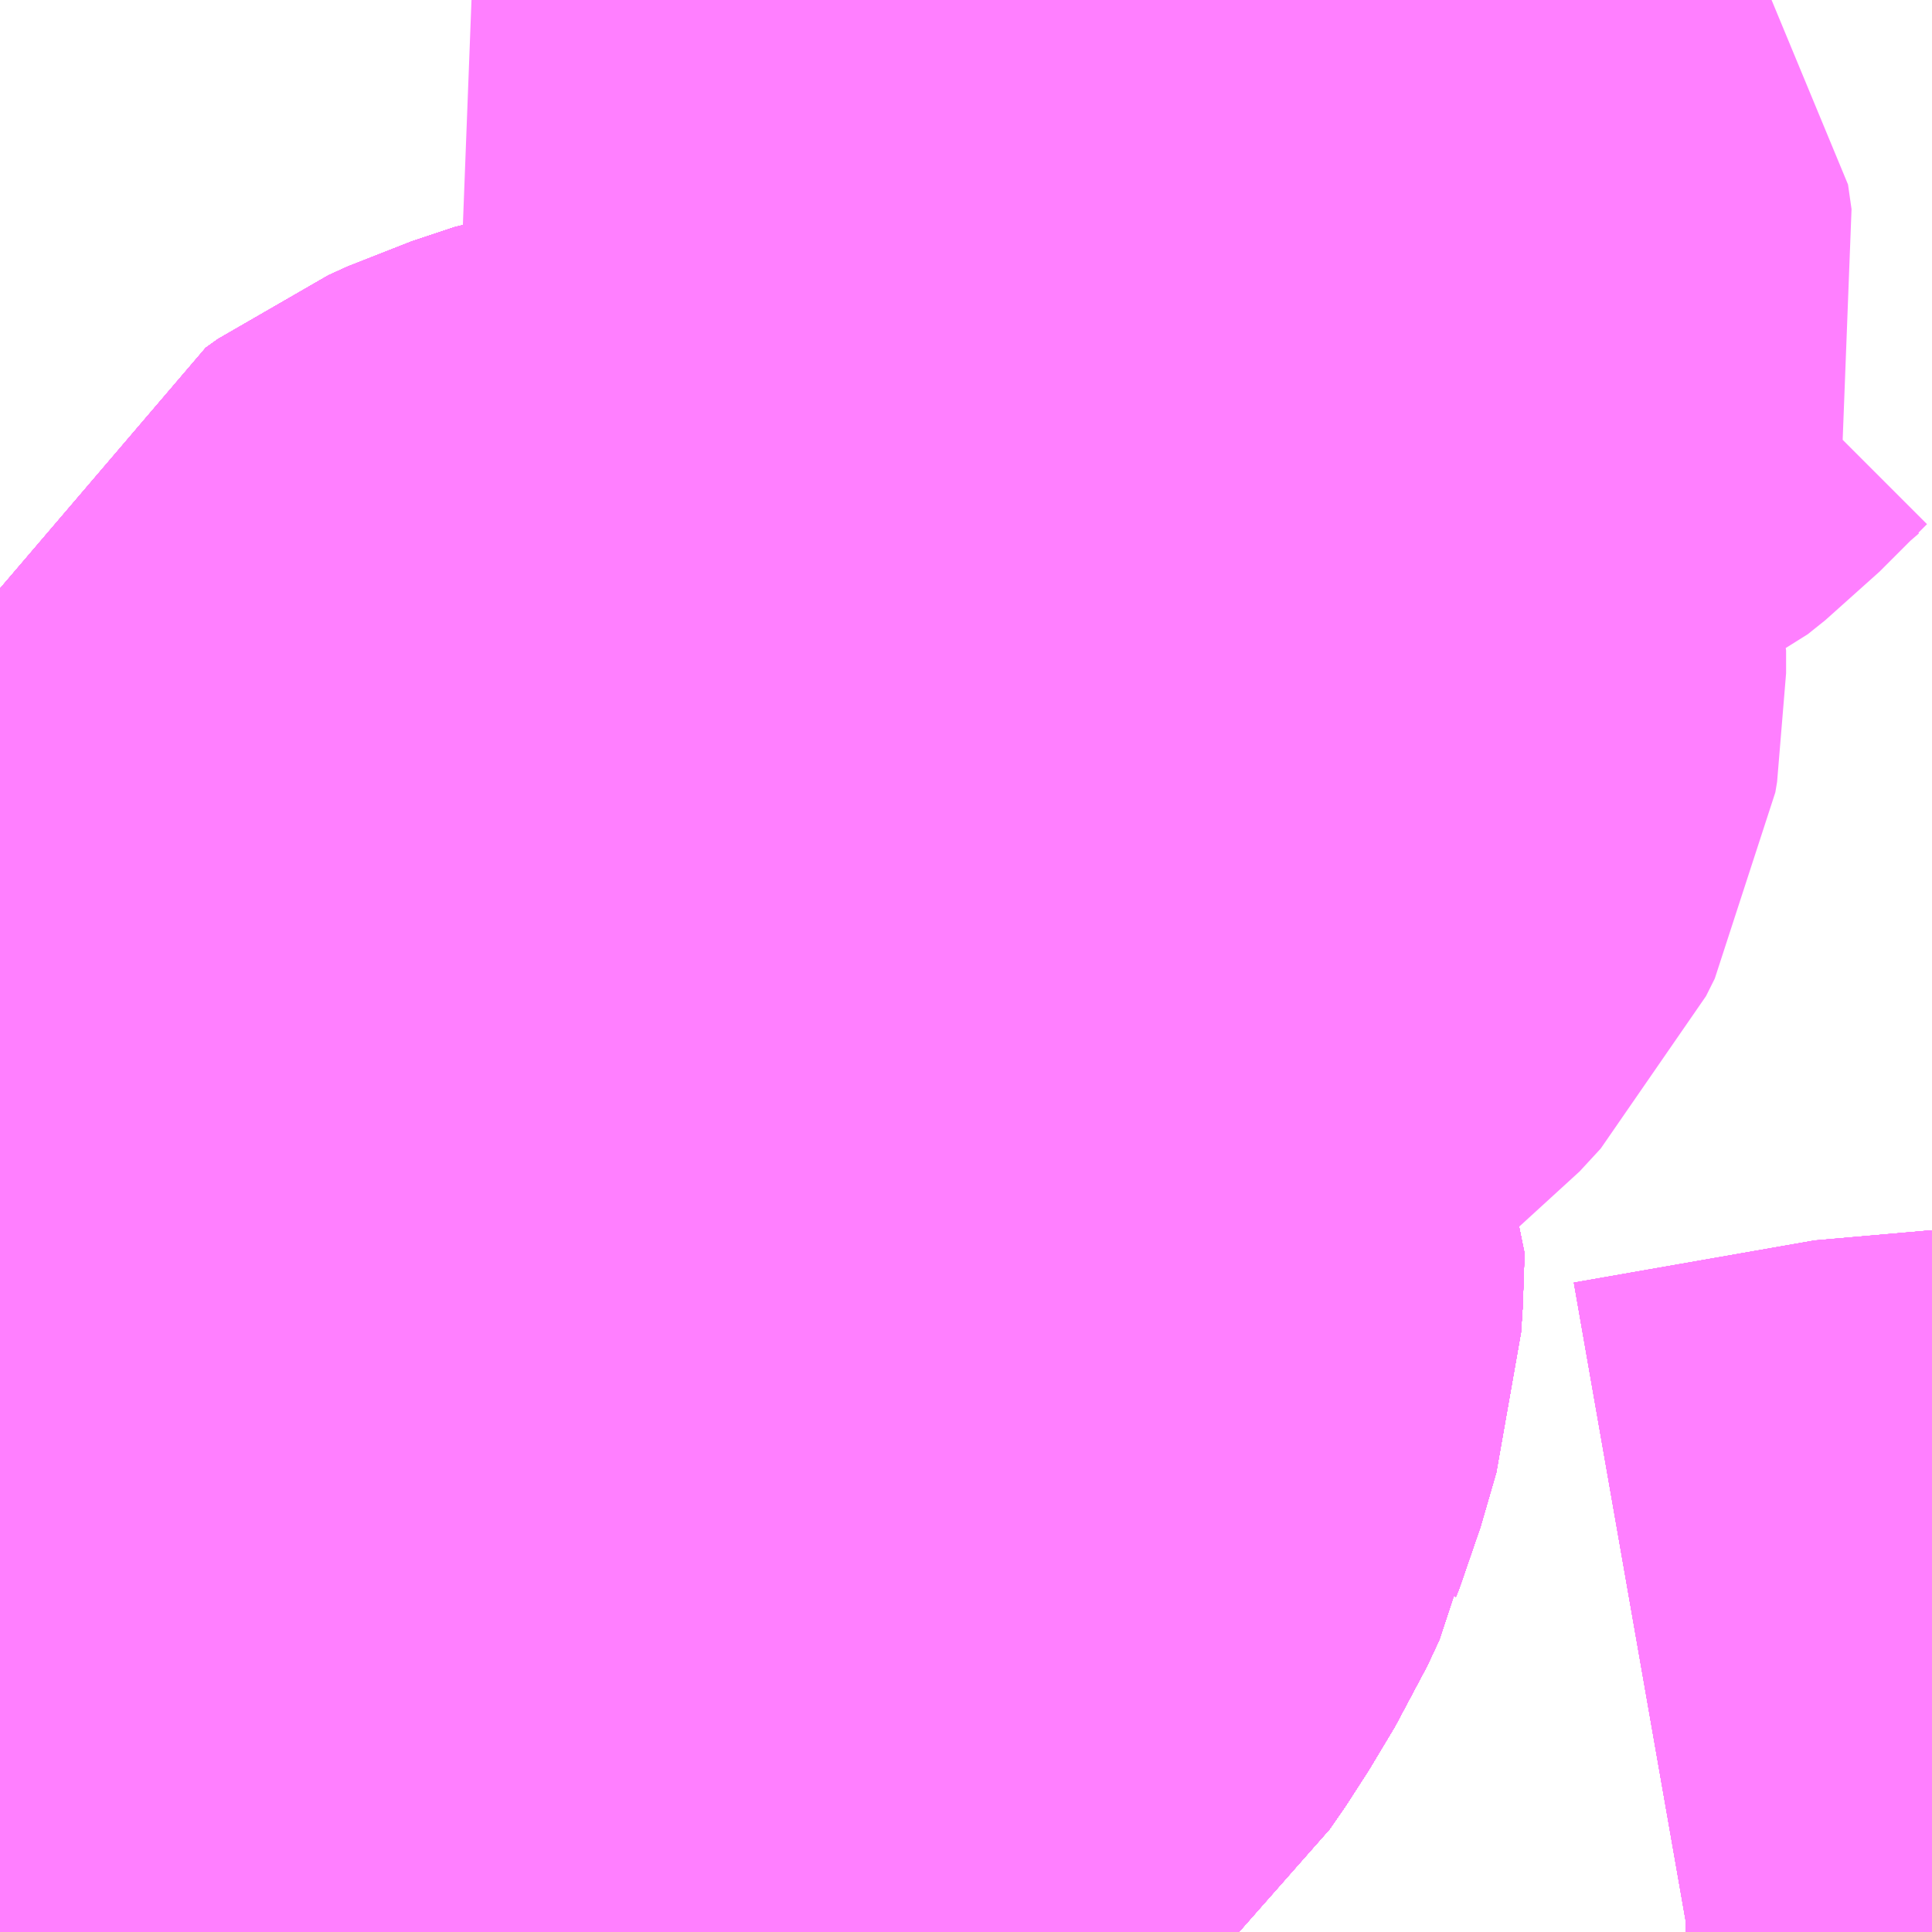 <?xml version="1.0" encoding="UTF-8"?>
<svg  xmlns="http://www.w3.org/2000/svg" xmlns:xlink="http://www.w3.org/1999/xlink" xmlns:go="http://purl.org/svgmap/profile" property="N07_001,N07_002,N07_003,N07_004,N07_005,N07_006,N07_007" viewBox="12972.656 -3322.266 1.099 1.099" go:dataArea="12972.65625 -3322.265625 1.0986328125 1.0986328125" >
<globalCoordinateSystem srsName="http://purl.org/crs/84" transform="matrix(100.0,0.0,0.0,-100.0,0.0,0.0)" />
<defs>
 <g id="p0" >
  <circle cx="0.0" cy="0.0" r="3" stroke="green" stroke-width="0.75" vector-effect="non-scaling-stroke" />
 </g>
</defs>
<g fill="none" fill-rule="evenodd" stroke="#FF00FF" stroke-width="0.75" opacity="0.5" vector-effect="non-scaling-stroke" stroke-linejoin="bevel" >
<path content="1,西肥自動車（株）,ハウステンボス～佐世保～（池野経由）～柚木～潜木線,39.5,36.0,35.0," xlink:title="1" d="M12973.615,-3321.167L12973.616,-3321.167L12973.753,-3321.191L12973.755,-3321.191"/>
<path content="1,西肥自動車（株）,ハウステンボス～花高団地・若竹台団地線,1.5,1.5,1.5," xlink:title="1" d="M12973.615,-3321.167L12973.616,-3321.167L12973.753,-3321.191L12973.755,-3321.191"/>
<path content="1,西肥自動車（株）,佐世保～内海～嬉野線,22.0,18.0,18.0," xlink:title="1" d="M12973.755,-3321.191L12973.753,-3321.191L12973.616,-3321.167L12973.615,-3321.167"/>
<path content="1,西肥自動車（株）,佐世保～大宮町～重尾線,15.0,13.0,12.0," xlink:title="1" d="M12973.615,-3321.167L12973.616,-3321.167L12973.753,-3321.191L12973.755,-3321.191"/>
<path content="1,西肥自動車（株）,佐世保～知見寺～世知原線,13.5,13.5,12.5," xlink:title="1" d="M12972.838,-3321.167L12972.844,-3321.171L12972.847,-3321.181L12972.843,-3321.189L12972.84,-3321.193L12972.832,-3321.196L12972.815,-3321.196L12972.772,-3321.188L12972.752,-3321.185L12972.742,-3321.185L12972.735,-3321.188L12972.733,-3321.196L12972.736,-3321.204L12972.743,-3321.213L12972.757,-3321.226L12972.793,-3321.25L12972.811,-3321.267L12972.84,-3321.299L12972.858,-3321.322L12972.874,-3321.338L12972.892,-3321.347L12972.903,-3321.351L12972.933,-3321.36L12973.006,-3321.376L12973.029,-3321.384L12973.049,-3321.394L12973.065,-3321.404L12973.104,-3321.439L12973.113,-3321.452L12973.128,-3321.477L12973.135,-3321.492L12973.136,-3321.497L12973.138,-3321.502L12973.147,-3321.533L12973.148,-3321.548L12973.148,-3321.554L12973.145,-3321.561L12973.137,-3321.569L12973.131,-3321.572L12973.077,-3321.596L12973.058,-3321.607L12973.045,-3321.616L12973.035,-3321.627L12973.026,-3321.635L12972.99,-3321.68L12972.979,-3321.698L12972.975,-3321.706L12972.976,-3321.722L12972.98,-3321.741L12972.991,-3321.763L12972.998,-3321.768L12973.009,-3321.773L12973.033,-3321.781L12973.087,-3321.79L12973.088,-3321.79L12973.112,-3321.795L12973.127,-3321.794L12973.175,-3321.785L12973.191,-3321.785L12973.198,-3321.786L12973.208,-3321.793L12973.235,-3321.826L12973.246,-3321.834L12973.266,-3321.844L12973.279,-3321.854L12973.291,-3321.867L12973.296,-3321.877L12973.297,-3321.883L12973.297,-3321.896L12973.286,-3321.932L12973.283,-3321.95L12973.283,-3321.978L12973.285,-3321.986L12973.289,-3322.007L12973.295,-3322.021L12973.303,-3322.034L12973.326,-3322.064L12973.336,-3322.085L12973.338,-3322.094L12973.336,-3322.108L12973.333,-3322.112L12973.289,-3322.135L12973.285,-3322.137L12973.282,-3322.14L12973.28,-3322.148L12973.281,-3322.151L12973.287,-3322.156L12973.296,-3322.16L12973.356,-3322.161L12973.369,-3322.162L12973.38,-3322.165L12973.429,-3322.188L12973.45,-3322.198L12973.46,-3322.206L12973.487,-3322.233L12973.502,-3322.246L12973.531,-3322.26L12973.543,-3322.263L12973.56,-3322.266"/>
<path content="1,西肥自動車（株）,佐世保～西海橋線,29.9,24.5,23.5," xlink:title="1" d="M12973.615,-3321.167L12973.616,-3321.167L12973.753,-3321.191L12973.755,-3321.191"/>
<path content="1,西肥自動車（株）,広田工業団地線,9.3,6.0,6.0," xlink:title="1" d="M12973.615,-3321.167L12973.616,-3321.167L12973.753,-3321.191L12973.755,-3321.191"/>
<path content="1,西肥自動車（株）,相浦循環線,2.5,2.0,1.0," xlink:title="1" d="M12973.755,-3321.191L12973.753,-3321.191L12973.616,-3321.167L12973.615,-3321.167"/>
<path content="1,西肥自動車（株）,花高団地線,50.3,44.5,42.0," xlink:title="1" d="M12973.615,-3321.167L12973.616,-3321.167L12973.753,-3321.191L12973.755,-3321.191"/>
<path content="1,西肥自動車（株）,長崎国際大学線,19.9,9.0,9.0," xlink:title="1" d="M12973.755,-3321.191L12973.753,-3321.191L12973.616,-3321.167L12973.615,-3321.167"/>
<path content="2,佐世保市,1392_大岳台→尼→知見寺耳切,3.0,3.0,3.0," xlink:title="2" d="M12972.838,-3321.167L12972.844,-3321.171L12972.847,-3321.181L12972.843,-3321.189L12972.84,-3321.193L12972.832,-3321.196L12972.815,-3321.196L12972.772,-3321.188L12972.762,-3321.186L12972.752,-3321.185L12972.742,-3321.185L12972.735,-3321.188L12972.733,-3321.196L12972.736,-3321.204L12972.743,-3321.213L12972.757,-3321.226L12972.793,-3321.25L12972.811,-3321.267L12972.84,-3321.299L12972.858,-3321.322L12972.874,-3321.338L12972.892,-3321.347L12972.903,-3321.351L12972.933,-3321.36L12973.006,-3321.376L12973.029,-3321.384L12973.049,-3321.394L12973.065,-3321.404L12973.104,-3321.439L12973.113,-3321.452L12973.128,-3321.477L12973.135,-3321.492L12973.136,-3321.497L12973.138,-3321.502L12973.147,-3321.533L12973.148,-3321.548L12973.148,-3321.554L12973.145,-3321.561L12973.137,-3321.569L12973.131,-3321.572L12973.086,-3321.592L12973.077,-3321.596L12973.058,-3321.607L12973.045,-3321.616L12973.035,-3321.627"/>
<path content="2,佐世保市,1392_大岳台→尼→知見寺耳切,3.0,3.0,3.0," xlink:title="2" d="M12973.035,-3321.627L12973.026,-3321.635L12972.99,-3321.68L12972.979,-3321.698L12972.975,-3321.706L12972.976,-3321.722L12972.98,-3321.741L12972.991,-3321.763L12972.998,-3321.768L12973.009,-3321.773L12973.033,-3321.781L12973.087,-3321.79L12973.088,-3321.79L12973.112,-3321.795L12973.115,-3321.765L12973.116,-3321.755L12973.113,-3321.749L12973.103,-3321.747L12973.082,-3321.746L12973.072,-3321.744L12973.066,-3321.738L12973.065,-3321.726L12973.066,-3321.717L12973.072,-3321.712L12973.083,-3321.711L12973.094,-3321.708L12973.099,-3321.704L12973.1,-3321.698L12973.095,-3321.689L12973.08,-3321.674L12973.069,-3321.663L12973.065,-3321.655L12973.053,-3321.644L12973.035,-3321.627"/>
<path content="2,佐世保市,2562_木風→天久保,2.0,2.0,2.0," xlink:title="2" d="M12973.035,-3321.627L12973.045,-3321.616L12973.058,-3321.607L12973.077,-3321.596L12973.086,-3321.592L12973.131,-3321.572L12973.137,-3321.569L12973.145,-3321.561L12973.148,-3321.554L12973.148,-3321.548L12973.147,-3321.533L12973.138,-3321.502L12973.136,-3321.497L12973.135,-3321.492L12973.128,-3321.477L12973.113,-3321.452L12973.104,-3321.439L12973.065,-3321.404L12973.049,-3321.394L12973.029,-3321.384L12973.006,-3321.376L12972.933,-3321.36L12972.903,-3321.351L12972.892,-3321.347L12972.874,-3321.338L12972.858,-3321.322L12972.84,-3321.299L12972.811,-3321.267L12972.793,-3321.25L12972.757,-3321.226L12972.743,-3321.213L12972.736,-3321.204L12972.733,-3321.196L12972.735,-3321.188L12972.742,-3321.185L12972.752,-3321.185L12972.762,-3321.186L12972.772,-3321.188L12972.815,-3321.196L12972.832,-3321.196L12972.84,-3321.193L12972.843,-3321.189L12972.847,-3321.181L12972.844,-3321.171L12972.838,-3321.167"/>
<path content="2,佐世保市,2562_木風→天久保,2.0,2.0,2.0," xlink:title="2" d="M12973.035,-3321.627L12973.026,-3321.635L12972.99,-3321.68L12972.979,-3321.698L12972.975,-3321.706L12972.976,-3321.722L12972.98,-3321.741L12972.991,-3321.763L12972.998,-3321.768L12973.009,-3321.773L12973.033,-3321.781L12973.087,-3321.79L12973.088,-3321.79L12973.112,-3321.795L12973.115,-3321.765L12973.116,-3321.755L12973.113,-3321.749L12973.103,-3321.747L12973.082,-3321.746L12973.072,-3321.744L12973.066,-3321.738L12973.065,-3321.726L12973.066,-3321.717L12973.072,-3321.712L12973.083,-3321.711L12973.094,-3321.708L12973.099,-3321.704L12973.1,-3321.698L12973.095,-3321.689L12973.08,-3321.674L12973.069,-3321.663L12973.065,-3321.655L12973.053,-3321.644L12973.035,-3321.627"/>
<path content="2,佐世保市,2572_木風→知見寺耳切,2.0,2.0,2.0," xlink:title="2" d="M12973.035,-3321.627L12973.045,-3321.616L12973.058,-3321.607L12973.077,-3321.596L12973.086,-3321.592L12973.131,-3321.572L12973.137,-3321.569L12973.145,-3321.561L12973.148,-3321.554L12973.148,-3321.548L12973.147,-3321.533L12973.138,-3321.502L12973.136,-3321.497L12973.135,-3321.492L12973.128,-3321.477L12973.113,-3321.452L12973.104,-3321.439L12973.065,-3321.404L12973.049,-3321.394L12973.029,-3321.384L12973.006,-3321.376L12972.933,-3321.36L12972.903,-3321.351L12972.892,-3321.347L12972.874,-3321.338L12972.858,-3321.322L12972.84,-3321.299L12972.811,-3321.267L12972.793,-3321.25L12972.757,-3321.226L12972.743,-3321.213L12972.736,-3321.204L12972.733,-3321.196L12972.735,-3321.188L12972.742,-3321.185L12972.752,-3321.185L12972.762,-3321.186L12972.772,-3321.188L12972.815,-3321.196L12972.832,-3321.196L12972.84,-3321.193L12972.843,-3321.189L12972.847,-3321.181L12972.844,-3321.171L12972.838,-3321.167"/>
<path content="2,佐世保市,2572_木風→知見寺耳切,2.0,2.0,2.0," xlink:title="2" d="M12973.035,-3321.627L12973.026,-3321.635L12972.99,-3321.68L12972.979,-3321.698L12972.975,-3321.706L12972.976,-3321.722L12972.98,-3321.741L12972.991,-3321.763L12972.998,-3321.768L12973.009,-3321.773L12973.033,-3321.781L12973.087,-3321.79L12973.088,-3321.79L12973.112,-3321.795L12973.115,-3321.765L12973.116,-3321.755L12973.113,-3321.749L12973.103,-3321.747L12973.082,-3321.746L12973.072,-3321.744L12973.066,-3321.738L12973.065,-3321.726L12973.066,-3321.717L12973.072,-3321.712L12973.083,-3321.711L12973.094,-3321.708L12973.099,-3321.704L12973.1,-3321.698L12973.095,-3321.689L12973.08,-3321.674L12973.069,-3321.663L12973.065,-3321.655L12973.053,-3321.644L12973.035,-3321.627"/>
<path content="2,佐世保市,6281_矢峰→知見寺,5.0,5.0,5.0," xlink:title="2" d="M12972.838,-3321.167L12972.844,-3321.171L12972.847,-3321.181L12972.843,-3321.189L12972.84,-3321.193L12972.832,-3321.196L12972.815,-3321.196L12972.772,-3321.188L12972.762,-3321.186L12972.752,-3321.185L12972.742,-3321.185L12972.735,-3321.188L12972.733,-3321.196L12972.736,-3321.204L12972.743,-3321.213L12972.757,-3321.226L12972.793,-3321.25L12972.811,-3321.267L12972.84,-3321.299L12972.858,-3321.322L12972.874,-3321.338L12972.892,-3321.347L12972.903,-3321.351L12972.933,-3321.36L12973.006,-3321.376L12973.029,-3321.384L12973.049,-3321.394L12973.065,-3321.404L12973.104,-3321.439L12973.113,-3321.452L12973.128,-3321.477L12973.135,-3321.492L12973.136,-3321.497L12973.138,-3321.502L12973.147,-3321.533L12973.148,-3321.548L12973.148,-3321.554L12973.145,-3321.561L12973.137,-3321.569L12973.131,-3321.572L12973.086,-3321.592L12973.077,-3321.596L12973.058,-3321.607L12973.045,-3321.616L12973.035,-3321.627L12973.026,-3321.635L12972.99,-3321.68L12972.979,-3321.698L12972.975,-3321.706L12972.976,-3321.722L12972.98,-3321.741L12972.991,-3321.763L12972.998,-3321.768L12973.009,-3321.773L12973.033,-3321.781L12973.087,-3321.79L12973.088,-3321.79L12973.112,-3321.795"/>
<path content="2,佐世保市,6291_黒髪→知見寺,5.0,5.0,5.0," xlink:title="2" d="M12972.838,-3321.167L12972.844,-3321.171L12972.847,-3321.181L12972.843,-3321.189L12972.84,-3321.193L12972.832,-3321.196L12972.815,-3321.196L12972.772,-3321.188L12972.762,-3321.186L12972.752,-3321.185L12972.742,-3321.185L12972.735,-3321.188L12972.733,-3321.196L12972.736,-3321.204L12972.743,-3321.213L12972.757,-3321.226L12972.793,-3321.25L12972.811,-3321.267L12972.84,-3321.299L12972.858,-3321.322L12972.874,-3321.338L12972.892,-3321.347L12972.903,-3321.351L12972.933,-3321.36L12973.006,-3321.376L12973.029,-3321.384L12973.049,-3321.394L12973.065,-3321.404L12973.104,-3321.439L12973.113,-3321.452L12973.128,-3321.477L12973.135,-3321.492L12973.136,-3321.497L12973.138,-3321.502L12973.147,-3321.533L12973.148,-3321.548L12973.148,-3321.554L12973.145,-3321.561L12973.137,-3321.569L12973.131,-3321.572L12973.086,-3321.592L12973.077,-3321.596L12973.058,-3321.607L12973.045,-3321.616L12973.035,-3321.627L12973.026,-3321.635L12972.99,-3321.68L12972.979,-3321.698L12972.975,-3321.706L12972.976,-3321.722L12972.98,-3321.741L12972.991,-3321.763L12972.998,-3321.768L12973.009,-3321.773L12973.033,-3321.781L12973.087,-3321.79L12973.088,-3321.79L12973.112,-3321.795"/>
<path content="2,佐世保市,6292_知見寺→黒髪,5.0,5.0,5.0," xlink:title="2" d="M12972.838,-3321.167L12972.844,-3321.171L12972.847,-3321.181L12972.843,-3321.189L12972.84,-3321.193L12972.832,-3321.196L12972.815,-3321.196L12972.772,-3321.188L12972.762,-3321.186L12972.752,-3321.185L12972.742,-3321.185L12972.735,-3321.188L12972.733,-3321.196L12972.736,-3321.204L12972.743,-3321.213L12972.757,-3321.226L12972.793,-3321.25L12972.811,-3321.267L12972.84,-3321.299L12972.858,-3321.322L12972.874,-3321.338L12972.892,-3321.347L12972.903,-3321.351L12972.933,-3321.36L12973.006,-3321.376L12973.029,-3321.384L12973.049,-3321.394L12973.065,-3321.404L12973.104,-3321.439L12973.113,-3321.452L12973.128,-3321.477L12973.135,-3321.492L12973.136,-3321.497L12973.138,-3321.502L12973.147,-3321.533L12973.148,-3321.548L12973.148,-3321.554L12973.145,-3321.561L12973.137,-3321.569L12973.131,-3321.572L12973.086,-3321.592L12973.077,-3321.596L12973.058,-3321.607L12973.045,-3321.616L12973.035,-3321.627L12973.026,-3321.635L12972.99,-3321.68L12972.979,-3321.698L12972.975,-3321.706L12972.976,-3321.722L12972.98,-3321.741L12972.991,-3321.763L12972.998,-3321.768L12973.009,-3321.773L12973.033,-3321.781L12973.087,-3321.79L12973.088,-3321.79L12973.112,-3321.795"/>
<path content="2,佐世保市,6301_佐駅→知見寺,5.0,5.0,5.0," xlink:title="2" d="M12972.838,-3321.167L12972.844,-3321.171L12972.847,-3321.181L12972.843,-3321.189L12972.84,-3321.193L12972.832,-3321.196L12972.815,-3321.196L12972.772,-3321.188L12972.762,-3321.186L12972.752,-3321.185L12972.742,-3321.185L12972.735,-3321.188L12972.733,-3321.196L12972.736,-3321.204L12972.743,-3321.213L12972.757,-3321.226L12972.793,-3321.25L12972.811,-3321.267L12972.84,-3321.299L12972.858,-3321.322L12972.874,-3321.338L12972.892,-3321.347L12972.903,-3321.351L12972.933,-3321.36L12973.006,-3321.376L12973.029,-3321.384L12973.049,-3321.394L12973.065,-3321.404L12973.104,-3321.439L12973.113,-3321.452L12973.128,-3321.477L12973.135,-3321.492L12973.136,-3321.497L12973.138,-3321.502L12973.147,-3321.533L12973.148,-3321.548L12973.148,-3321.554L12973.145,-3321.561L12973.137,-3321.569L12973.131,-3321.572L12973.086,-3321.592L12973.077,-3321.596L12973.058,-3321.607L12973.045,-3321.616L12973.035,-3321.627L12973.026,-3321.635L12972.99,-3321.68L12972.979,-3321.698L12972.975,-3321.706L12972.976,-3321.722L12972.98,-3321.741L12972.991,-3321.763L12972.998,-3321.768L12973.009,-3321.773L12973.033,-3321.781L12973.087,-3321.79L12973.088,-3321.79L12973.112,-3321.795"/>
<path content="2,佐世保市,6302_知見寺→佐駅,5.0,5.0,5.0," xlink:title="2" d="M12972.838,-3321.167L12972.844,-3321.171L12972.847,-3321.181L12972.843,-3321.189L12972.84,-3321.193L12972.832,-3321.196L12972.815,-3321.196L12972.772,-3321.188L12972.762,-3321.186L12972.752,-3321.185L12972.742,-3321.185L12972.735,-3321.188L12972.733,-3321.196L12972.736,-3321.204L12972.743,-3321.213L12972.757,-3321.226L12972.793,-3321.25L12972.811,-3321.267L12972.84,-3321.299L12972.858,-3321.322L12972.874,-3321.338L12972.892,-3321.347L12972.903,-3321.351L12972.933,-3321.36L12973.006,-3321.376L12973.029,-3321.384L12973.049,-3321.394L12973.065,-3321.404L12973.104,-3321.439L12973.113,-3321.452L12973.128,-3321.477L12973.135,-3321.492L12973.136,-3321.497L12973.138,-3321.502L12973.147,-3321.533L12973.148,-3321.548L12973.148,-3321.554L12973.145,-3321.561L12973.137,-3321.569L12973.131,-3321.572L12973.086,-3321.592L12973.077,-3321.596L12973.058,-3321.607L12973.045,-3321.616L12973.035,-3321.627L12973.026,-3321.635L12972.99,-3321.68L12972.979,-3321.698L12972.975,-3321.706L12972.976,-3321.722L12972.98,-3321.741L12972.991,-3321.763L12972.998,-3321.768L12973.009,-3321.773L12973.033,-3321.781L12973.087,-3321.79L12973.088,-3321.79L12973.112,-3321.795"/>
<path content="2,佐世保市,6311_木場入口→知見寺,5.0,5.0,5.0," xlink:title="2" d="M12972.838,-3321.167L12972.844,-3321.171L12972.847,-3321.181L12972.843,-3321.189L12972.84,-3321.193L12972.832,-3321.196L12972.815,-3321.196L12972.772,-3321.188L12972.762,-3321.186L12972.752,-3321.185L12972.742,-3321.185L12972.735,-3321.188L12972.733,-3321.196L12972.736,-3321.204L12972.743,-3321.213L12972.757,-3321.226L12972.793,-3321.25L12972.811,-3321.267L12972.84,-3321.299L12972.858,-3321.322L12972.874,-3321.338L12972.892,-3321.347L12972.903,-3321.351L12972.933,-3321.36L12973.006,-3321.376L12973.029,-3321.384L12973.049,-3321.394L12973.065,-3321.404L12973.104,-3321.439L12973.113,-3321.452L12973.128,-3321.477L12973.135,-3321.492L12973.136,-3321.497L12973.138,-3321.502L12973.147,-3321.533L12973.148,-3321.548L12973.148,-3321.554L12973.145,-3321.561L12973.137,-3321.569L12973.131,-3321.572L12973.086,-3321.592L12973.077,-3321.596L12973.058,-3321.607L12973.045,-3321.616L12973.035,-3321.627L12973.026,-3321.635L12972.99,-3321.68L12972.979,-3321.698L12972.975,-3321.706L12972.976,-3321.722L12972.98,-3321.741L12972.991,-3321.763L12972.998,-3321.768L12973.009,-3321.773L12973.033,-3321.781L12973.087,-3321.79L12973.088,-3321.79L12973.112,-3321.795"/>
<path content="2,佐世保市,6312_知見寺→木場入口,5.0,5.0,5.0," xlink:title="2" d="M12972.838,-3321.167L12972.844,-3321.171L12972.847,-3321.181L12972.843,-3321.189L12972.84,-3321.193L12972.832,-3321.196L12972.815,-3321.196L12972.772,-3321.188L12972.762,-3321.186L12972.752,-3321.185L12972.742,-3321.185L12972.735,-3321.188L12972.733,-3321.196L12972.736,-3321.204L12972.743,-3321.213L12972.757,-3321.226L12972.793,-3321.25L12972.811,-3321.267L12972.84,-3321.299L12972.858,-3321.322L12972.874,-3321.338L12972.892,-3321.347L12972.903,-3321.351L12972.933,-3321.36L12973.006,-3321.376L12973.029,-3321.384L12973.049,-3321.394L12973.065,-3321.404L12973.104,-3321.439L12973.113,-3321.452L12973.128,-3321.477L12973.135,-3321.492L12973.136,-3321.497L12973.138,-3321.502L12973.147,-3321.533L12973.148,-3321.548L12973.148,-3321.554L12973.145,-3321.561L12973.137,-3321.569L12973.131,-3321.572L12973.086,-3321.592L12973.077,-3321.596L12973.058,-3321.607L12973.045,-3321.616L12973.035,-3321.627L12973.026,-3321.635L12972.99,-3321.68L12972.979,-3321.698L12972.975,-3321.706L12972.976,-3321.722L12972.98,-3321.741L12972.991,-3321.763L12972.998,-3321.768L12973.009,-3321.773L12973.033,-3321.781L12973.087,-3321.79L12973.088,-3321.79L12973.112,-3321.795"/>
<path content="2,佐世保市,6321_食品団地会館→もみじ→知見寺耳切,5.0,5.0,5.0," xlink:title="2" d="M12972.838,-3321.167L12972.844,-3321.171L12972.847,-3321.181L12972.843,-3321.189L12972.84,-3321.193L12972.832,-3321.196L12972.815,-3321.196L12972.772,-3321.188L12972.762,-3321.186L12972.752,-3321.185L12972.742,-3321.185L12972.735,-3321.188L12972.733,-3321.196L12972.736,-3321.204L12972.743,-3321.213L12972.757,-3321.226L12972.793,-3321.25L12972.811,-3321.267L12972.84,-3321.299L12972.858,-3321.322L12972.874,-3321.338L12972.892,-3321.347L12972.903,-3321.351L12972.933,-3321.36L12973.006,-3321.376L12973.029,-3321.384L12973.049,-3321.394L12973.065,-3321.404L12973.104,-3321.439L12973.113,-3321.452L12973.128,-3321.477L12973.135,-3321.492L12973.136,-3321.497L12973.138,-3321.502L12973.147,-3321.533L12973.148,-3321.548L12973.148,-3321.554L12973.145,-3321.561L12973.137,-3321.569L12973.131,-3321.572L12973.086,-3321.592L12973.077,-3321.596L12973.058,-3321.607L12973.045,-3321.616L12973.035,-3321.627L12973.026,-3321.635L12972.99,-3321.68L12972.979,-3321.698L12972.975,-3321.706L12972.976,-3321.722L12972.98,-3321.741L12972.991,-3321.763L12972.998,-3321.768L12973.009,-3321.773L12973.033,-3321.781L12973.087,-3321.79L12973.088,-3321.79L12973.112,-3321.795"/>
<path content="2,佐世保市,6322_知見寺→もみじ→食品団地会館,5.0,5.0,5.0," xlink:title="2" d="M12972.838,-3321.167L12972.844,-3321.171L12972.847,-3321.181L12972.843,-3321.189L12972.84,-3321.193L12972.832,-3321.196L12972.815,-3321.196L12972.772,-3321.188L12972.762,-3321.186L12972.752,-3321.185L12972.742,-3321.185L12972.735,-3321.188L12972.733,-3321.196L12972.736,-3321.204L12972.743,-3321.213L12972.757,-3321.226L12972.793,-3321.25L12972.811,-3321.267L12972.84,-3321.299L12972.858,-3321.322L12972.874,-3321.338L12972.892,-3321.347L12972.903,-3321.351L12972.933,-3321.36L12973.006,-3321.376L12973.029,-3321.384L12973.049,-3321.394L12973.065,-3321.404L12973.104,-3321.439L12973.113,-3321.452L12973.128,-3321.477L12973.135,-3321.492L12973.136,-3321.497L12973.138,-3321.502L12973.147,-3321.533L12973.148,-3321.548L12973.148,-3321.554L12973.145,-3321.561L12973.137,-3321.569L12973.131,-3321.572L12973.086,-3321.592L12973.077,-3321.596L12973.058,-3321.607L12973.045,-3321.616L12973.035,-3321.627L12973.026,-3321.635L12972.99,-3321.68L12972.979,-3321.698L12972.975,-3321.706L12972.976,-3321.722L12972.98,-3321.741L12972.991,-3321.763L12972.998,-3321.768L12973.009,-3321.773L12973.033,-3321.781L12973.087,-3321.79L12973.088,-3321.79L12973.112,-3321.795"/>
<path content="2,佐世保市,6331_黒髪→天久保,5.0,5.0,5.0," xlink:title="2" d="M12972.838,-3321.167L12972.844,-3321.171L12972.847,-3321.181L12972.843,-3321.189L12972.84,-3321.193L12972.832,-3321.196L12972.815,-3321.196L12972.772,-3321.188L12972.762,-3321.186L12972.752,-3321.185L12972.742,-3321.185L12972.735,-3321.188L12972.733,-3321.196L12972.736,-3321.204L12972.743,-3321.213L12972.757,-3321.226L12972.793,-3321.25L12972.811,-3321.267L12972.84,-3321.299L12972.858,-3321.322L12972.874,-3321.338L12972.892,-3321.347L12972.903,-3321.351L12972.933,-3321.36L12973.006,-3321.376L12973.029,-3321.384L12973.049,-3321.394L12973.065,-3321.404L12973.104,-3321.439L12973.113,-3321.452L12973.128,-3321.477L12973.135,-3321.492L12973.136,-3321.497L12973.138,-3321.502L12973.147,-3321.533L12973.148,-3321.548L12973.148,-3321.554L12973.145,-3321.561L12973.137,-3321.569L12973.131,-3321.572L12973.086,-3321.592L12973.077,-3321.596L12973.058,-3321.607L12973.045,-3321.616L12973.035,-3321.627L12973.053,-3321.644L12973.065,-3321.655L12973.069,-3321.663L12973.08,-3321.674L12973.095,-3321.689L12973.1,-3321.698L12973.099,-3321.704L12973.094,-3321.708L12973.083,-3321.711L12973.072,-3321.712L12973.066,-3321.717L12973.065,-3321.726L12973.066,-3321.738L12973.072,-3321.744L12973.082,-3321.746L12973.103,-3321.747L12973.113,-3321.749L12973.116,-3321.755L12973.115,-3321.765L12973.112,-3321.795"/>
<path content="2,佐世保市,6341_木場入→天久保,5.0,5.0,5.0," xlink:title="2" d="M12972.838,-3321.167L12972.844,-3321.171L12972.847,-3321.181L12972.843,-3321.189L12972.84,-3321.193L12972.832,-3321.196L12972.815,-3321.196L12972.772,-3321.188L12972.762,-3321.186L12972.752,-3321.185L12972.742,-3321.185L12972.735,-3321.188L12972.733,-3321.196L12972.736,-3321.204L12972.743,-3321.213L12972.757,-3321.226L12972.793,-3321.25L12972.811,-3321.267L12972.84,-3321.299L12972.858,-3321.322L12972.874,-3321.338L12972.892,-3321.347L12972.903,-3321.351L12972.933,-3321.36L12973.006,-3321.376L12973.029,-3321.384L12973.049,-3321.394L12973.065,-3321.404L12973.104,-3321.439L12973.113,-3321.452L12973.128,-3321.477L12973.135,-3321.492L12973.136,-3321.497L12973.138,-3321.502L12973.147,-3321.533L12973.148,-3321.548L12973.148,-3321.554L12973.145,-3321.561L12973.137,-3321.569L12973.131,-3321.572L12973.086,-3321.592L12973.077,-3321.596L12973.058,-3321.607L12973.045,-3321.616L12973.035,-3321.627L12973.053,-3321.644L12973.065,-3321.655L12973.069,-3321.663L12973.08,-3321.674L12973.095,-3321.689L12973.1,-3321.698L12973.099,-3321.704L12973.094,-3321.708L12973.083,-3321.711L12973.072,-3321.712L12973.066,-3321.717L12973.065,-3321.726L12973.066,-3321.738L12973.072,-3321.744L12973.082,-3321.746L12973.103,-3321.747L12973.113,-3321.749L12973.116,-3321.755L12973.115,-3321.765L12973.112,-3321.795"/>
<path content="2,佐世保市,6352_天久保→木場入口,5.0,5.0,5.0," xlink:title="2" d="M12972.838,-3321.167L12972.844,-3321.171L12972.847,-3321.181L12972.843,-3321.189L12972.84,-3321.193L12972.832,-3321.196L12972.815,-3321.196L12972.772,-3321.188L12972.762,-3321.186L12972.752,-3321.185L12972.742,-3321.185L12972.735,-3321.188L12972.733,-3321.196L12972.736,-3321.204L12972.743,-3321.213L12972.757,-3321.226L12972.793,-3321.25L12972.811,-3321.267L12972.84,-3321.299L12972.858,-3321.322L12972.874,-3321.338L12972.892,-3321.347L12972.903,-3321.351L12972.933,-3321.36L12973.006,-3321.376L12973.029,-3321.384L12973.049,-3321.394L12973.065,-3321.404L12973.104,-3321.439L12973.113,-3321.452L12973.128,-3321.477L12973.135,-3321.492L12973.136,-3321.497L12973.138,-3321.502L12973.147,-3321.533L12973.148,-3321.548L12973.148,-3321.554L12973.145,-3321.561L12973.137,-3321.569L12973.131,-3321.572L12973.086,-3321.592L12973.077,-3321.596L12973.058,-3321.607L12973.045,-3321.616L12973.035,-3321.627L12973.053,-3321.644L12973.065,-3321.655L12973.069,-3321.663L12973.08,-3321.674L12973.095,-3321.689L12973.1,-3321.698L12973.099,-3321.704L12973.094,-3321.708L12973.083,-3321.711L12973.072,-3321.712L12973.066,-3321.717L12973.065,-3321.726L12973.066,-3321.738L12973.072,-3321.744L12973.082,-3321.746L12973.103,-3321.747L12973.113,-3321.749L12973.116,-3321.755L12973.115,-3321.765L12973.112,-3321.795"/>
<path content="2,佐世保市,6361_佐駅→天久保,5.0,5.0,5.0," xlink:title="2" d="M12972.838,-3321.167L12972.844,-3321.171L12972.847,-3321.181L12972.843,-3321.189L12972.84,-3321.193L12972.832,-3321.196L12972.815,-3321.196L12972.772,-3321.188L12972.762,-3321.186L12972.752,-3321.185L12972.742,-3321.185L12972.735,-3321.188L12972.733,-3321.196L12972.736,-3321.204L12972.743,-3321.213L12972.757,-3321.226L12972.793,-3321.25L12972.811,-3321.267L12972.84,-3321.299L12972.858,-3321.322L12972.874,-3321.338L12972.892,-3321.347L12972.903,-3321.351L12972.933,-3321.36L12973.006,-3321.376L12973.029,-3321.384L12973.049,-3321.394L12973.065,-3321.404L12973.104,-3321.439L12973.113,-3321.452L12973.128,-3321.477L12973.135,-3321.492L12973.136,-3321.497L12973.138,-3321.502L12973.147,-3321.533L12973.148,-3321.548L12973.148,-3321.554L12973.145,-3321.561L12973.137,-3321.569L12973.131,-3321.572L12973.086,-3321.592L12973.077,-3321.596L12973.058,-3321.607L12973.045,-3321.616L12973.035,-3321.627L12973.053,-3321.644L12973.065,-3321.655L12973.069,-3321.663L12973.08,-3321.674L12973.095,-3321.689L12973.1,-3321.698L12973.099,-3321.704L12973.094,-3321.708L12973.083,-3321.711L12973.072,-3321.712L12973.066,-3321.717L12973.065,-3321.726L12973.066,-3321.738L12973.072,-3321.744L12973.082,-3321.746L12973.103,-3321.747L12973.113,-3321.749L12973.116,-3321.755L12973.115,-3321.765L12973.112,-3321.795"/>
<path content="2,佐世保市,6372_天久保→黒髪,5.0,5.0,5.0," xlink:title="2" d="M12972.838,-3321.167L12972.844,-3321.171L12972.847,-3321.181L12972.843,-3321.189L12972.84,-3321.193L12972.832,-3321.196L12972.815,-3321.196L12972.772,-3321.188L12972.762,-3321.186L12972.752,-3321.185L12972.742,-3321.185L12972.735,-3321.188L12972.733,-3321.196L12972.736,-3321.204L12972.743,-3321.213L12972.757,-3321.226L12972.793,-3321.25L12972.811,-3321.267L12972.84,-3321.299L12972.858,-3321.322L12972.874,-3321.338L12972.892,-3321.347L12972.903,-3321.351L12972.933,-3321.36L12973.006,-3321.376L12973.029,-3321.384L12973.049,-3321.394L12973.065,-3321.404L12973.104,-3321.439L12973.113,-3321.452L12973.128,-3321.477L12973.135,-3321.492L12973.136,-3321.497L12973.138,-3321.502L12973.147,-3321.533L12973.148,-3321.548L12973.148,-3321.554L12973.145,-3321.561L12973.137,-3321.569L12973.131,-3321.572L12973.086,-3321.592L12973.077,-3321.596L12973.058,-3321.607L12973.045,-3321.616L12973.035,-3321.627L12973.053,-3321.644L12973.065,-3321.655L12973.069,-3321.663L12973.08,-3321.674L12973.095,-3321.689L12973.1,-3321.698L12973.099,-3321.704L12973.094,-3321.708L12973.083,-3321.711L12973.072,-3321.712L12973.066,-3321.717L12973.065,-3321.726L12973.066,-3321.738L12973.072,-3321.744L12973.082,-3321.746L12973.103,-3321.747L12973.113,-3321.749L12973.116,-3321.755L12973.115,-3321.765L12973.112,-3321.795"/>
<path content="2,佐世保市,6382_天久保→佐駅,5.0,5.0,5.0," xlink:title="2" d="M12972.838,-3321.167L12972.844,-3321.171L12972.847,-3321.181L12972.843,-3321.189L12972.84,-3321.193L12972.832,-3321.196L12972.815,-3321.196L12972.772,-3321.188L12972.762,-3321.186L12972.752,-3321.185L12972.742,-3321.185L12972.735,-3321.188L12972.733,-3321.196L12972.736,-3321.204L12972.743,-3321.213L12972.757,-3321.226L12972.793,-3321.25L12972.811,-3321.267L12972.84,-3321.299L12972.858,-3321.322L12972.874,-3321.338L12972.892,-3321.347L12972.903,-3321.351L12972.933,-3321.36L12973.006,-3321.376L12973.029,-3321.384L12973.049,-3321.394L12973.065,-3321.404L12973.104,-3321.439L12973.113,-3321.452L12973.128,-3321.477L12973.135,-3321.492L12973.136,-3321.497L12973.138,-3321.502L12973.147,-3321.533L12973.148,-3321.548L12973.148,-3321.554L12973.145,-3321.561L12973.137,-3321.569L12973.131,-3321.572L12973.086,-3321.592L12973.077,-3321.596L12973.058,-3321.607L12973.045,-3321.616L12973.035,-3321.627L12973.053,-3321.644L12973.065,-3321.655L12973.069,-3321.663L12973.08,-3321.674L12973.095,-3321.689L12973.1,-3321.698L12973.099,-3321.704L12973.094,-3321.708L12973.083,-3321.711L12973.072,-3321.712L12973.066,-3321.717L12973.065,-3321.726L12973.066,-3321.738L12973.072,-3321.744L12973.082,-3321.746L12973.103,-3321.747L12973.113,-3321.749L12973.116,-3321.755L12973.115,-3321.765L12973.112,-3321.795"/>
<path content="2,佐世保市,6392_天久保→矢峰,5.0,5.0,5.0," xlink:title="2" d="M12972.838,-3321.167L12972.844,-3321.171L12972.847,-3321.181L12972.843,-3321.189L12972.84,-3321.193L12972.832,-3321.196L12972.815,-3321.196L12972.772,-3321.188L12972.762,-3321.186L12972.752,-3321.185L12972.742,-3321.185L12972.735,-3321.188L12972.733,-3321.196L12972.736,-3321.204L12972.743,-3321.213L12972.757,-3321.226L12972.793,-3321.25L12972.811,-3321.267L12972.84,-3321.299L12972.858,-3321.322L12972.874,-3321.338L12972.892,-3321.347L12972.903,-3321.351L12972.933,-3321.36L12973.006,-3321.376L12973.029,-3321.384L12973.049,-3321.394L12973.065,-3321.404L12973.104,-3321.439L12973.113,-3321.452L12973.128,-3321.477L12973.135,-3321.492L12973.136,-3321.497L12973.138,-3321.502L12973.147,-3321.533L12973.148,-3321.548L12973.148,-3321.554L12973.145,-3321.561L12973.137,-3321.569L12973.131,-3321.572L12973.086,-3321.592L12973.077,-3321.596L12973.058,-3321.607L12973.045,-3321.616L12973.035,-3321.627L12973.026,-3321.635L12972.99,-3321.68L12972.979,-3321.698L12972.975,-3321.706L12972.976,-3321.722L12972.98,-3321.741L12972.991,-3321.763L12972.998,-3321.768L12973.009,-3321.773L12973.033,-3321.781L12973.087,-3321.79L12973.088,-3321.79L12973.112,-3321.795"/>
<path content="2,佐世保市,6401_食品団地会館→もみじ→天久保,1.0,1.0,1.0," xlink:title="2" d="M12972.838,-3321.167L12972.844,-3321.171L12972.847,-3321.181L12972.843,-3321.189L12972.84,-3321.193L12972.832,-3321.196L12972.815,-3321.196L12972.772,-3321.188L12972.762,-3321.186L12972.752,-3321.185L12972.742,-3321.185L12972.735,-3321.188L12972.733,-3321.196L12972.736,-3321.204L12972.743,-3321.213L12972.757,-3321.226L12972.793,-3321.25L12972.811,-3321.267L12972.84,-3321.299L12972.858,-3321.322L12972.874,-3321.338L12972.892,-3321.347L12972.903,-3321.351L12972.933,-3321.36L12973.006,-3321.376L12973.029,-3321.384L12973.049,-3321.394L12973.065,-3321.404L12973.104,-3321.439L12973.113,-3321.452L12973.128,-3321.477L12973.135,-3321.492L12973.136,-3321.497L12973.138,-3321.502L12973.147,-3321.533L12973.148,-3321.548L12973.148,-3321.554L12973.145,-3321.561L12973.137,-3321.569L12973.131,-3321.572L12973.086,-3321.592L12973.077,-3321.596L12973.058,-3321.607L12973.045,-3321.616L12973.035,-3321.627L12973.053,-3321.644L12973.065,-3321.655L12973.069,-3321.663L12973.08,-3321.674L12973.095,-3321.689L12973.1,-3321.698L12973.099,-3321.704L12973.094,-3321.708L12973.083,-3321.711L12973.072,-3321.712L12973.066,-3321.717L12973.065,-3321.726L12973.066,-3321.738L12973.072,-3321.744L12973.082,-3321.746L12973.103,-3321.747L12973.113,-3321.749L12973.116,-3321.755L12973.115,-3321.765L12973.112,-3321.795"/>
<path content="2,佐世保市,6412_天久保→もみじ→食品団地会館,1.0,1.0,1.0," xlink:title="2" d="M12972.838,-3321.167L12972.844,-3321.171L12972.847,-3321.181L12972.843,-3321.189L12972.84,-3321.193L12972.832,-3321.196L12972.815,-3321.196L12972.772,-3321.188L12972.762,-3321.186L12972.752,-3321.185L12972.742,-3321.185L12972.735,-3321.188L12972.733,-3321.196L12972.736,-3321.204L12972.743,-3321.213L12972.757,-3321.226L12972.793,-3321.25L12972.811,-3321.267L12972.84,-3321.299L12972.858,-3321.322L12972.874,-3321.338L12972.892,-3321.347L12972.903,-3321.351L12972.933,-3321.36L12973.006,-3321.376L12973.029,-3321.384L12973.049,-3321.394L12973.065,-3321.404L12973.104,-3321.439L12973.113,-3321.452L12973.128,-3321.477L12973.135,-3321.492L12973.136,-3321.497L12973.138,-3321.502L12973.147,-3321.533L12973.148,-3321.548L12973.148,-3321.554L12973.145,-3321.561L12973.137,-3321.569L12973.131,-3321.572L12973.086,-3321.592L12973.077,-3321.596L12973.058,-3321.607L12973.045,-3321.616L12973.035,-3321.627L12973.053,-3321.644L12973.065,-3321.655L12973.069,-3321.663L12973.08,-3321.674L12973.095,-3321.689L12973.1,-3321.698L12973.099,-3321.704L12973.094,-3321.708L12973.083,-3321.711L12973.072,-3321.712L12973.066,-3321.717L12973.065,-3321.726L12973.066,-3321.738L12973.072,-3321.744L12973.082,-3321.746L12973.103,-3321.747L12973.113,-3321.749L12973.116,-3321.755L12973.115,-3321.765L12973.112,-3321.795"/>
</g>
</svg>
